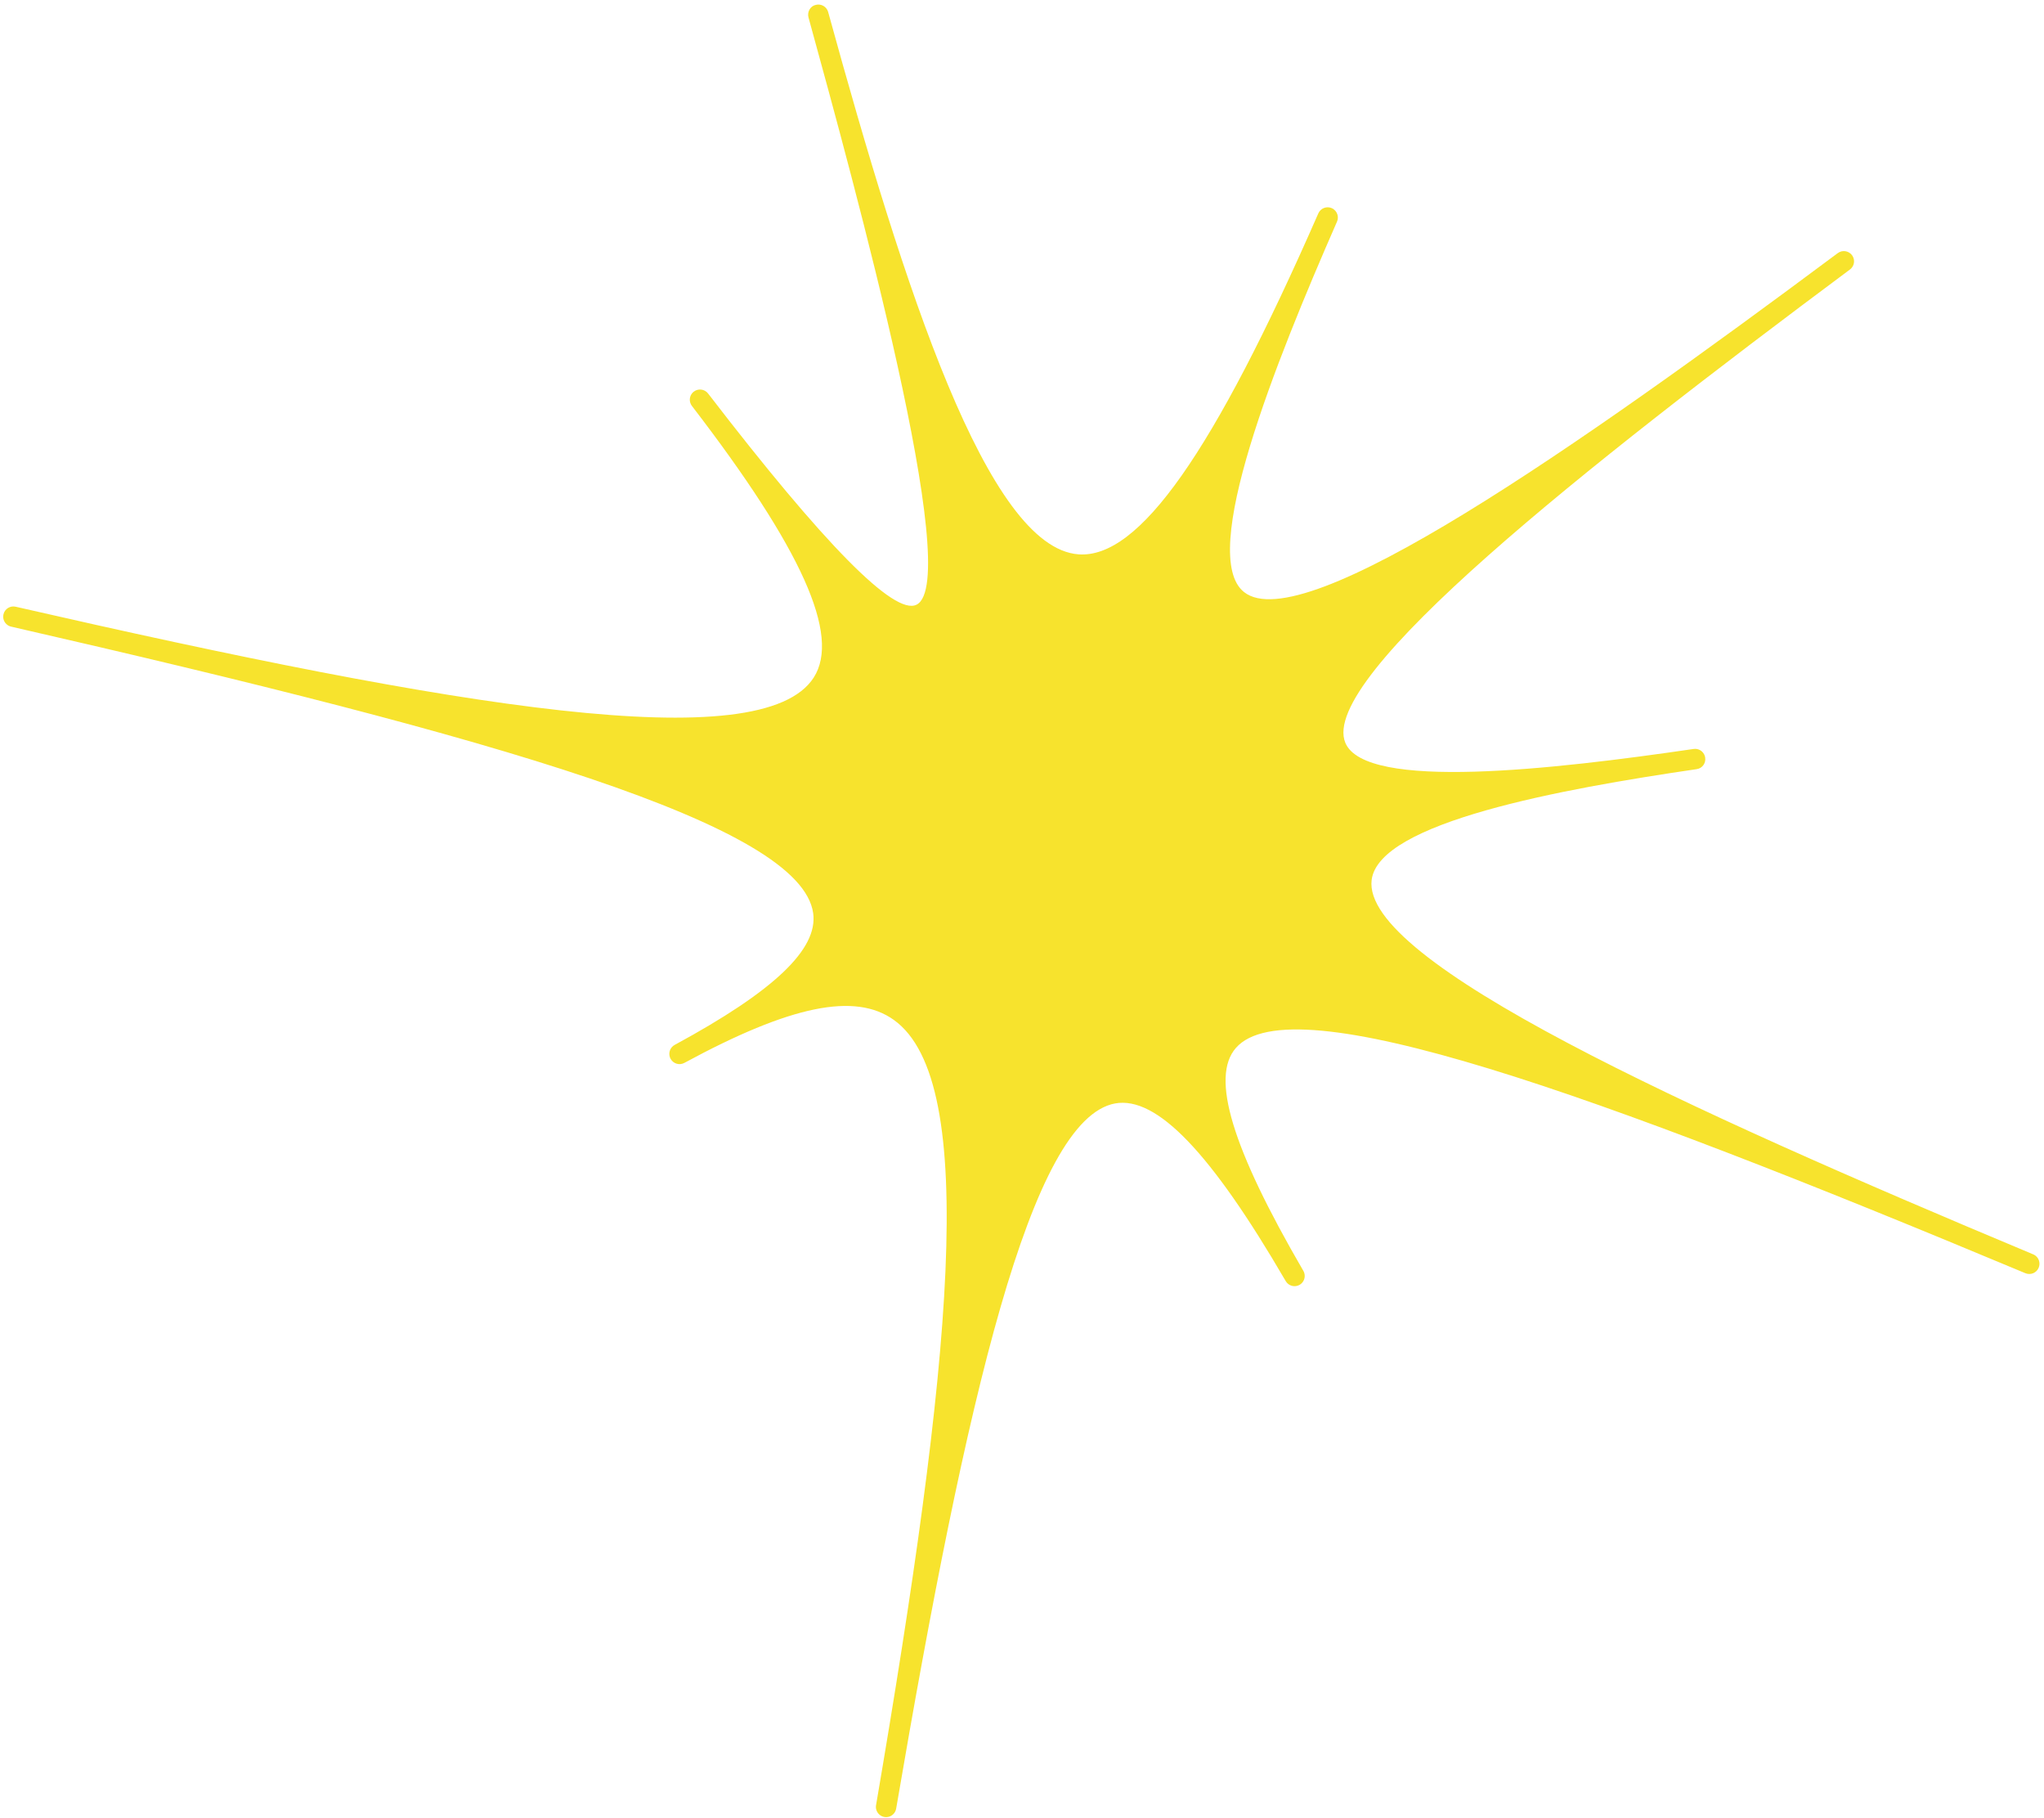 <svg width="334" height="297" viewBox="0 0 334 297" fill="none" xmlns="http://www.w3.org/2000/svg">
<path fill-rule="evenodd" clip-rule="evenodd" d="M145.257 296.785C145.024 296.853 144.77 296.87 144.515 296.827C143.863 296.715 143.365 296.239 143.193 295.645C143.125 295.411 143.107 295.157 143.152 294.901C155.402 223.211 160.164 176.749 146.074 166.628C139.739 162.078 129.181 164.237 111.832 173.635C111.019 174.075 110.012 173.773 109.573 172.962C109.514 172.854 109.47 172.742 109.437 172.629C109.223 171.892 109.543 171.08 110.244 170.699C126.49 161.901 133.683 155.064 132.879 149.191C130.897 134.722 81.264 120.548 1.818 102.368C1.206 102.228 0.751 101.767 0.588 101.205C0.512 100.942 0.498 100.655 0.564 100.369C0.767 99.472 1.662 98.907 2.559 99.116C74.716 115.627 124.504 123.912 132.972 110.678C137.372 103.8 131.044 89.705 113.065 66.319C112.934 66.148 112.841 65.96 112.785 65.766C112.598 65.127 112.807 64.409 113.368 63.979C114.096 63.42 115.143 63.554 115.705 64.282C134.696 88.982 146.157 100.613 149.771 98.781C157.439 94.96 139.691 30.415 132.113 2.853C131.869 1.965 132.396 0.999 133.28 0.803C134.16 0.559 135.069 1.074 135.322 1.949L135.328 1.97C147.804 47.34 161.393 89.472 176.239 90.559C186.111 91.274 198.221 74.112 215.42 34.861C215.791 34.018 216.773 33.634 217.618 34.004C218.088 34.212 218.415 34.61 218.548 35.069C218.653 35.431 218.638 35.831 218.475 36.204C208.349 59.311 195.756 90.724 203.272 96.713C212.944 104.422 257.749 73.053 300.3 41.349C301.034 40.8 302.08 40.952 302.631 41.692C302.754 41.857 302.841 42.036 302.894 42.222C303.083 42.873 302.864 43.599 302.29 44.026C259.03 76.259 215.405 110.648 219.831 121.337C223.103 129.237 253.879 125.7 276.745 122.352C277.579 122.228 278.361 122.748 278.588 123.537C278.609 123.61 278.626 123.685 278.636 123.762C278.772 124.671 278.173 125.524 277.229 125.652C255.004 128.909 225.316 134.325 224.135 143.747C222.468 157.077 275.105 181.023 332.235 204.913C332.719 205.117 333.059 205.521 333.195 205.99C333.297 206.343 333.283 206.731 333.132 207.096C332.779 207.946 331.804 208.349 330.953 207.993C260.119 178.371 211.064 160.768 201.95 171.196C197.787 175.952 201.289 187.521 212.973 207.607C213.043 207.729 213.096 207.854 213.134 207.984C213.342 208.701 213.045 209.494 212.371 209.888C211.573 210.349 210.556 210.081 210.091 209.284C197.86 188.258 189.002 179.034 182.215 180.26C168.471 182.786 157.947 228.111 146.436 295.464C146.326 296.115 145.851 296.612 145.257 296.785Z" fill="#F7E32D"/>
</svg>
